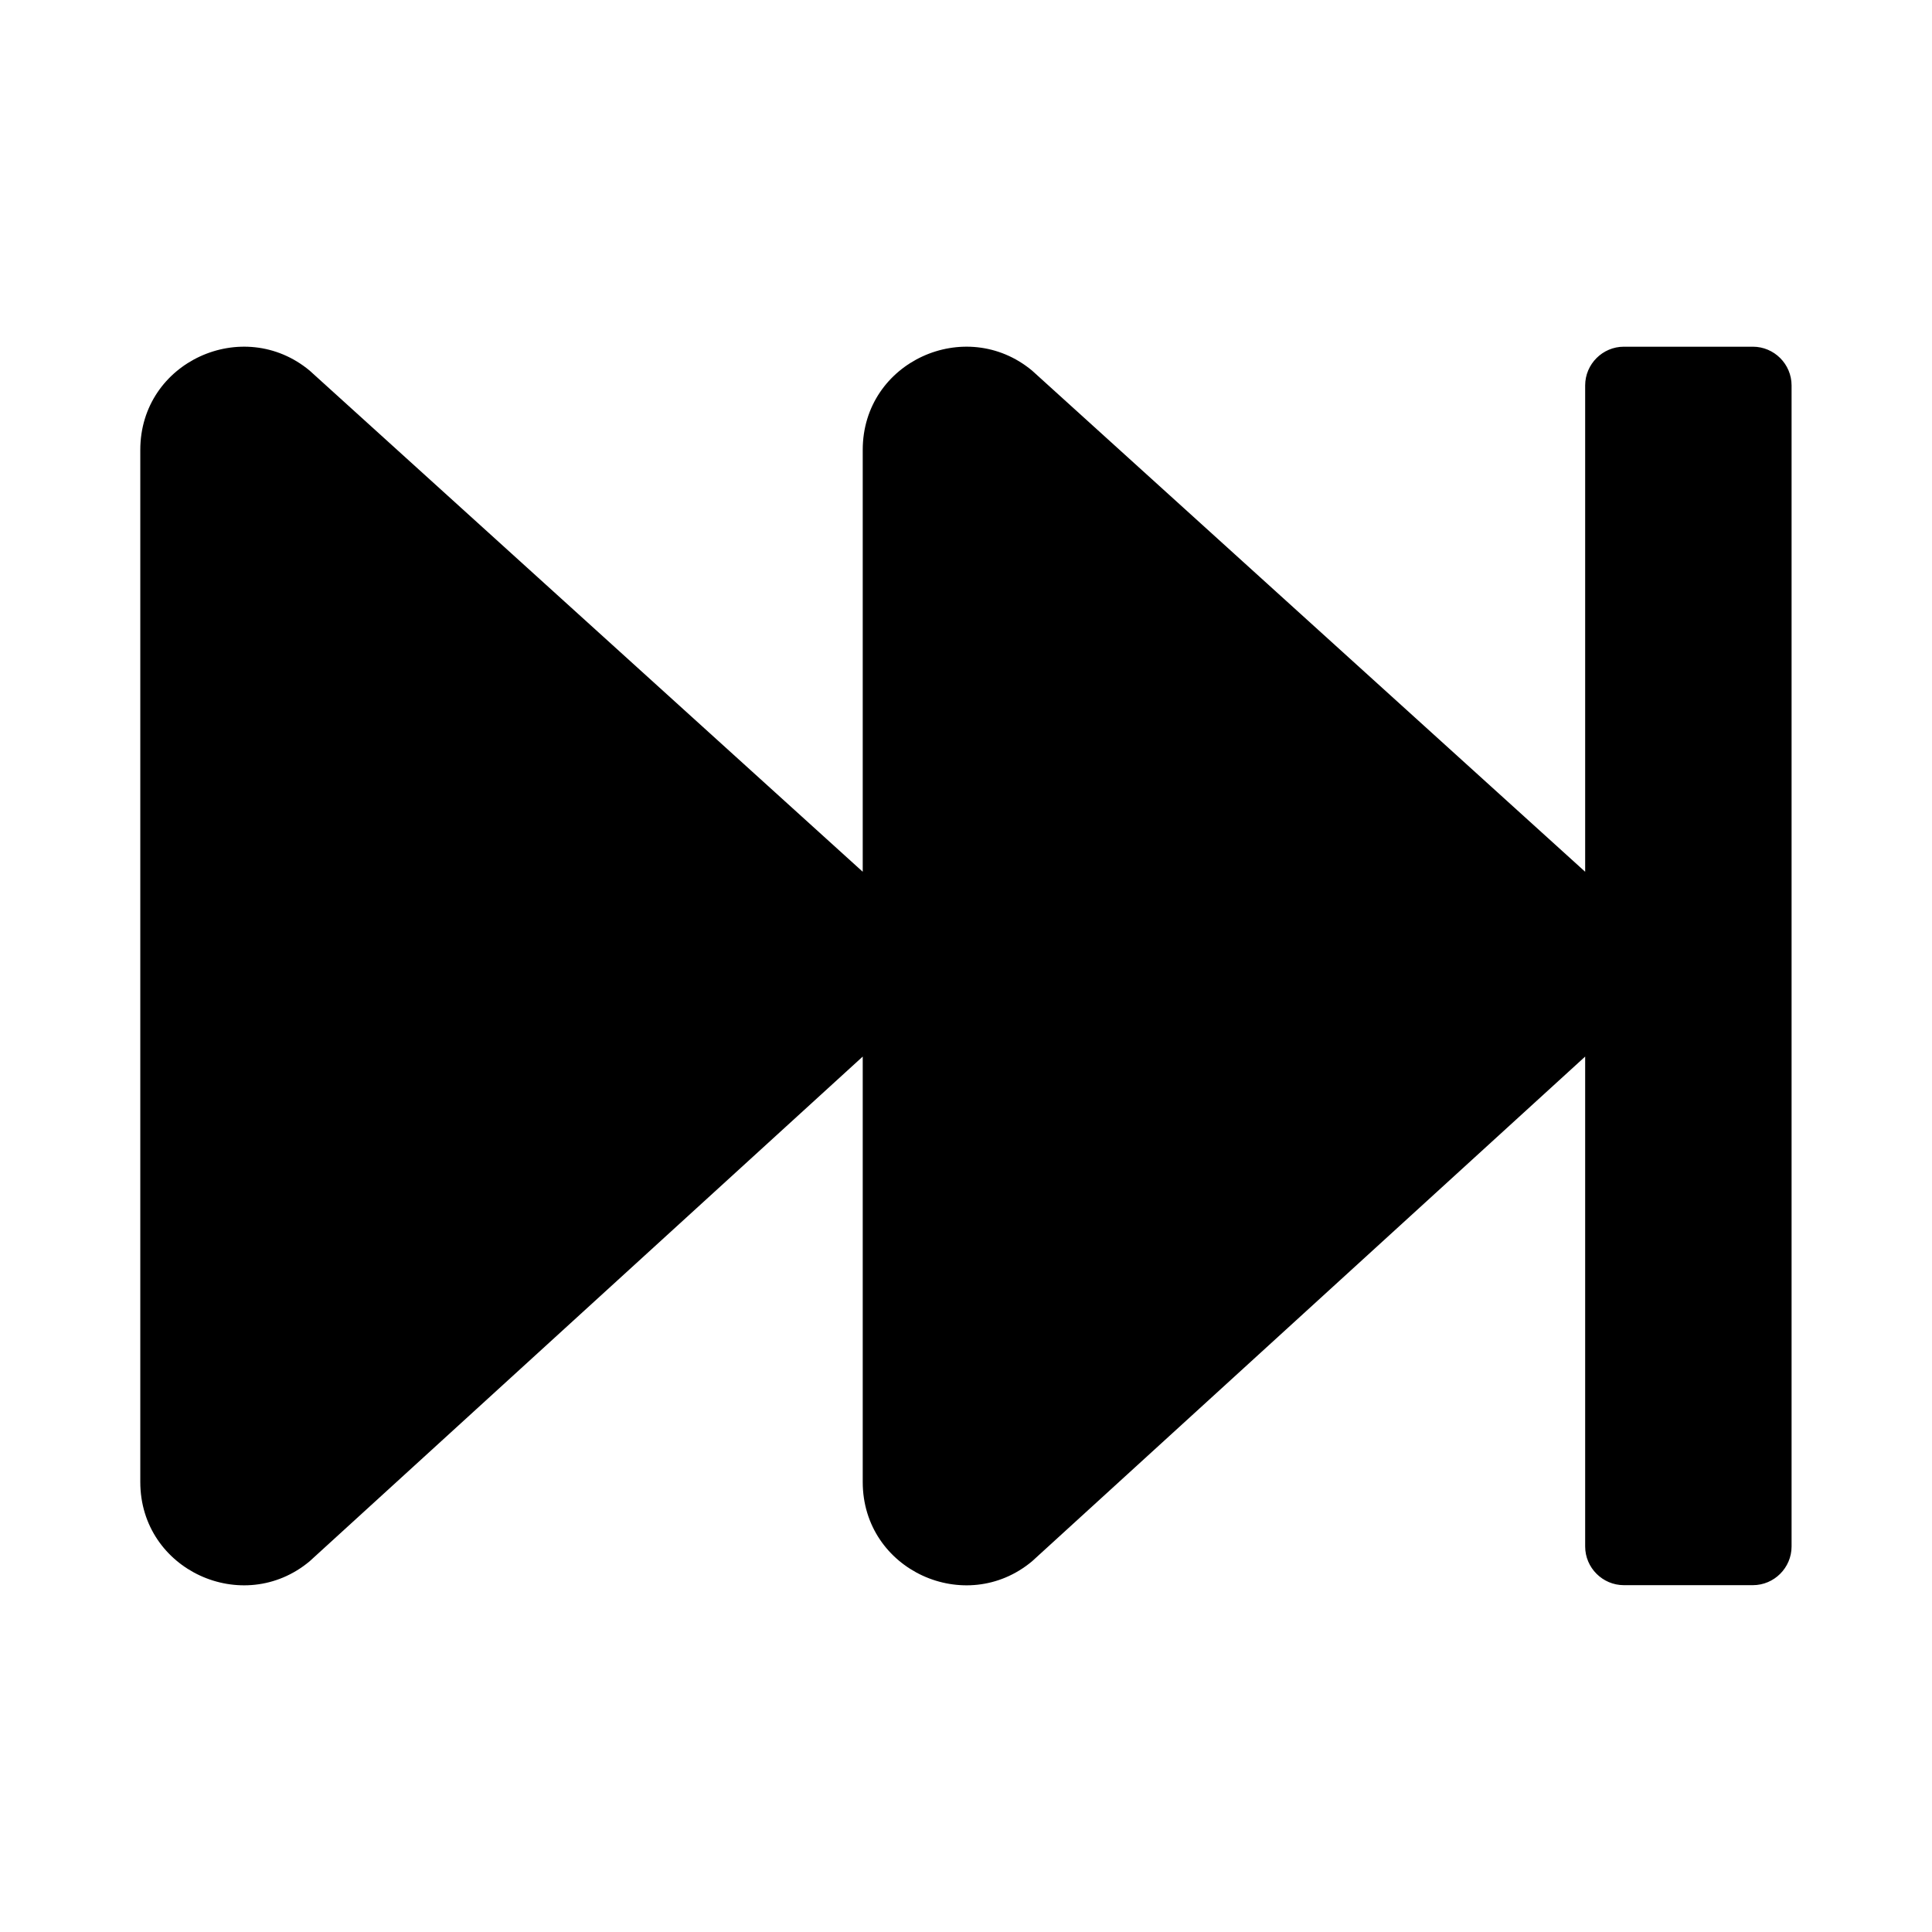 <svg xmlns="http://www.w3.org/2000/svg" width="100%" height="100%" viewBox="0 0 599.04 599.04"><path fill="currentColor" d="M555.5 119.5v360c0 6.6-5.4 12-12 12h-40c-6.6 0-12-5.4-12-12v-151.9l-171.5 156.5c-20.6 17.2-52.5 2.8-52.5-24.6v-131.9l-171.5 156.5c-20.6 17.2-52.5 2.8-52.5-24.6v-320c0-27.4 31.9-41.7 52.5-24.6l171.5 155.4v-130.8c0-27.4 31.9-41.7 52.5-24.6l171.5 155.4v-150.8c0-6.6 5.4-12 12-12h40c6.6 0 12 5.4 12 12z" /></svg>